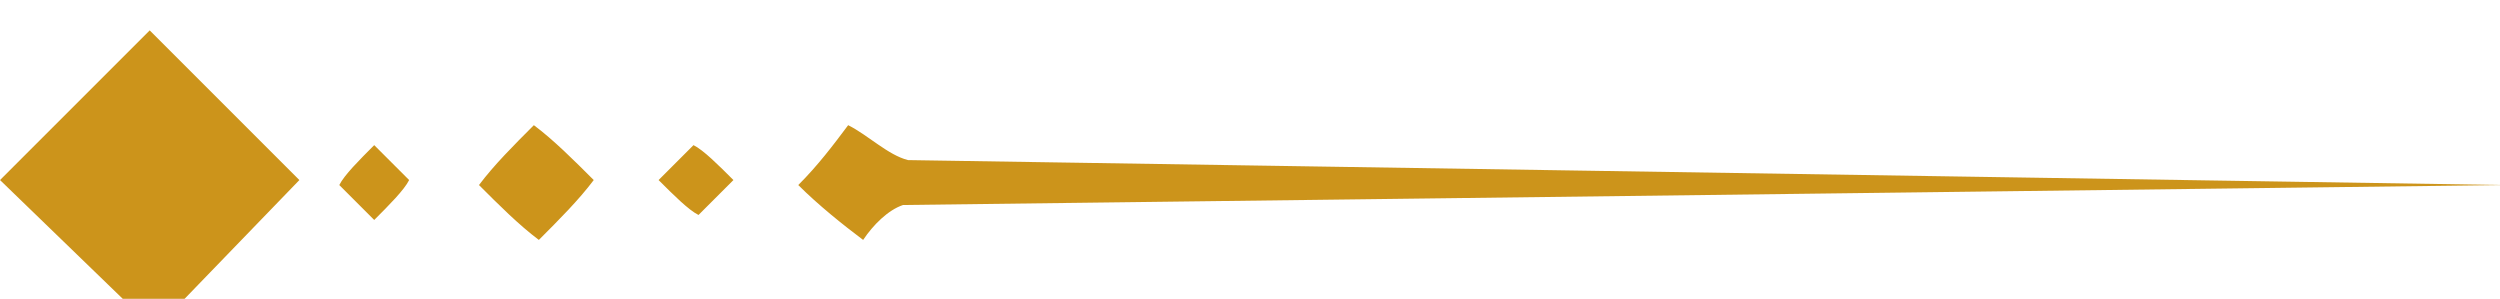 <?xml version="1.0" encoding="UTF-8"?>
<!-- Created with Inkscape (http://www.inkscape.org/) -->
<svg width="100" height="11.952" version="1.1" viewBox="0 0 26.458 3.162" xmlns="http://www.w3.org/2000/svg">
    <g transform="matrix(.22 0 0 .22 -.026 -181.7)" fill-rule="evenodd">
        <path d="m35.4 834.57-1.68 1.68c-0.48-0.24-1.2-0.96-1.92-1.68l1.68-1.68c0.48 0.24 1.2 0.96 1.92 1.68zm-15.6 0c-0.24 0.48-0.96 1.2-1.68 1.92l-1.68-1.68c0.24-0.48 0.96-1.2 1.68-1.92zm24-0.96 76.8 1.2-77.04 0.96c-0.72 0.24-1.44 0.96-1.92 1.68-0.96-0.72-2.16-1.68-3.12-2.64 0.96-0.96 1.68-1.92 2.4-2.88 0.96 0.48 1.92 1.44 2.88 1.68zm-15.12 0.96c-0.72 0.96-1.68 1.92-2.64 2.88-0.96-0.72-1.92-1.68-2.88-2.64 0.72-0.96 1.68-1.92 2.64-2.88 0.96 0.72 1.92 1.68 2.88 2.64zm-14.16 0-6.96 7.2-7.44-7.2 7.2-7.2z" fill="#cc941b" />
    </g>
</svg>